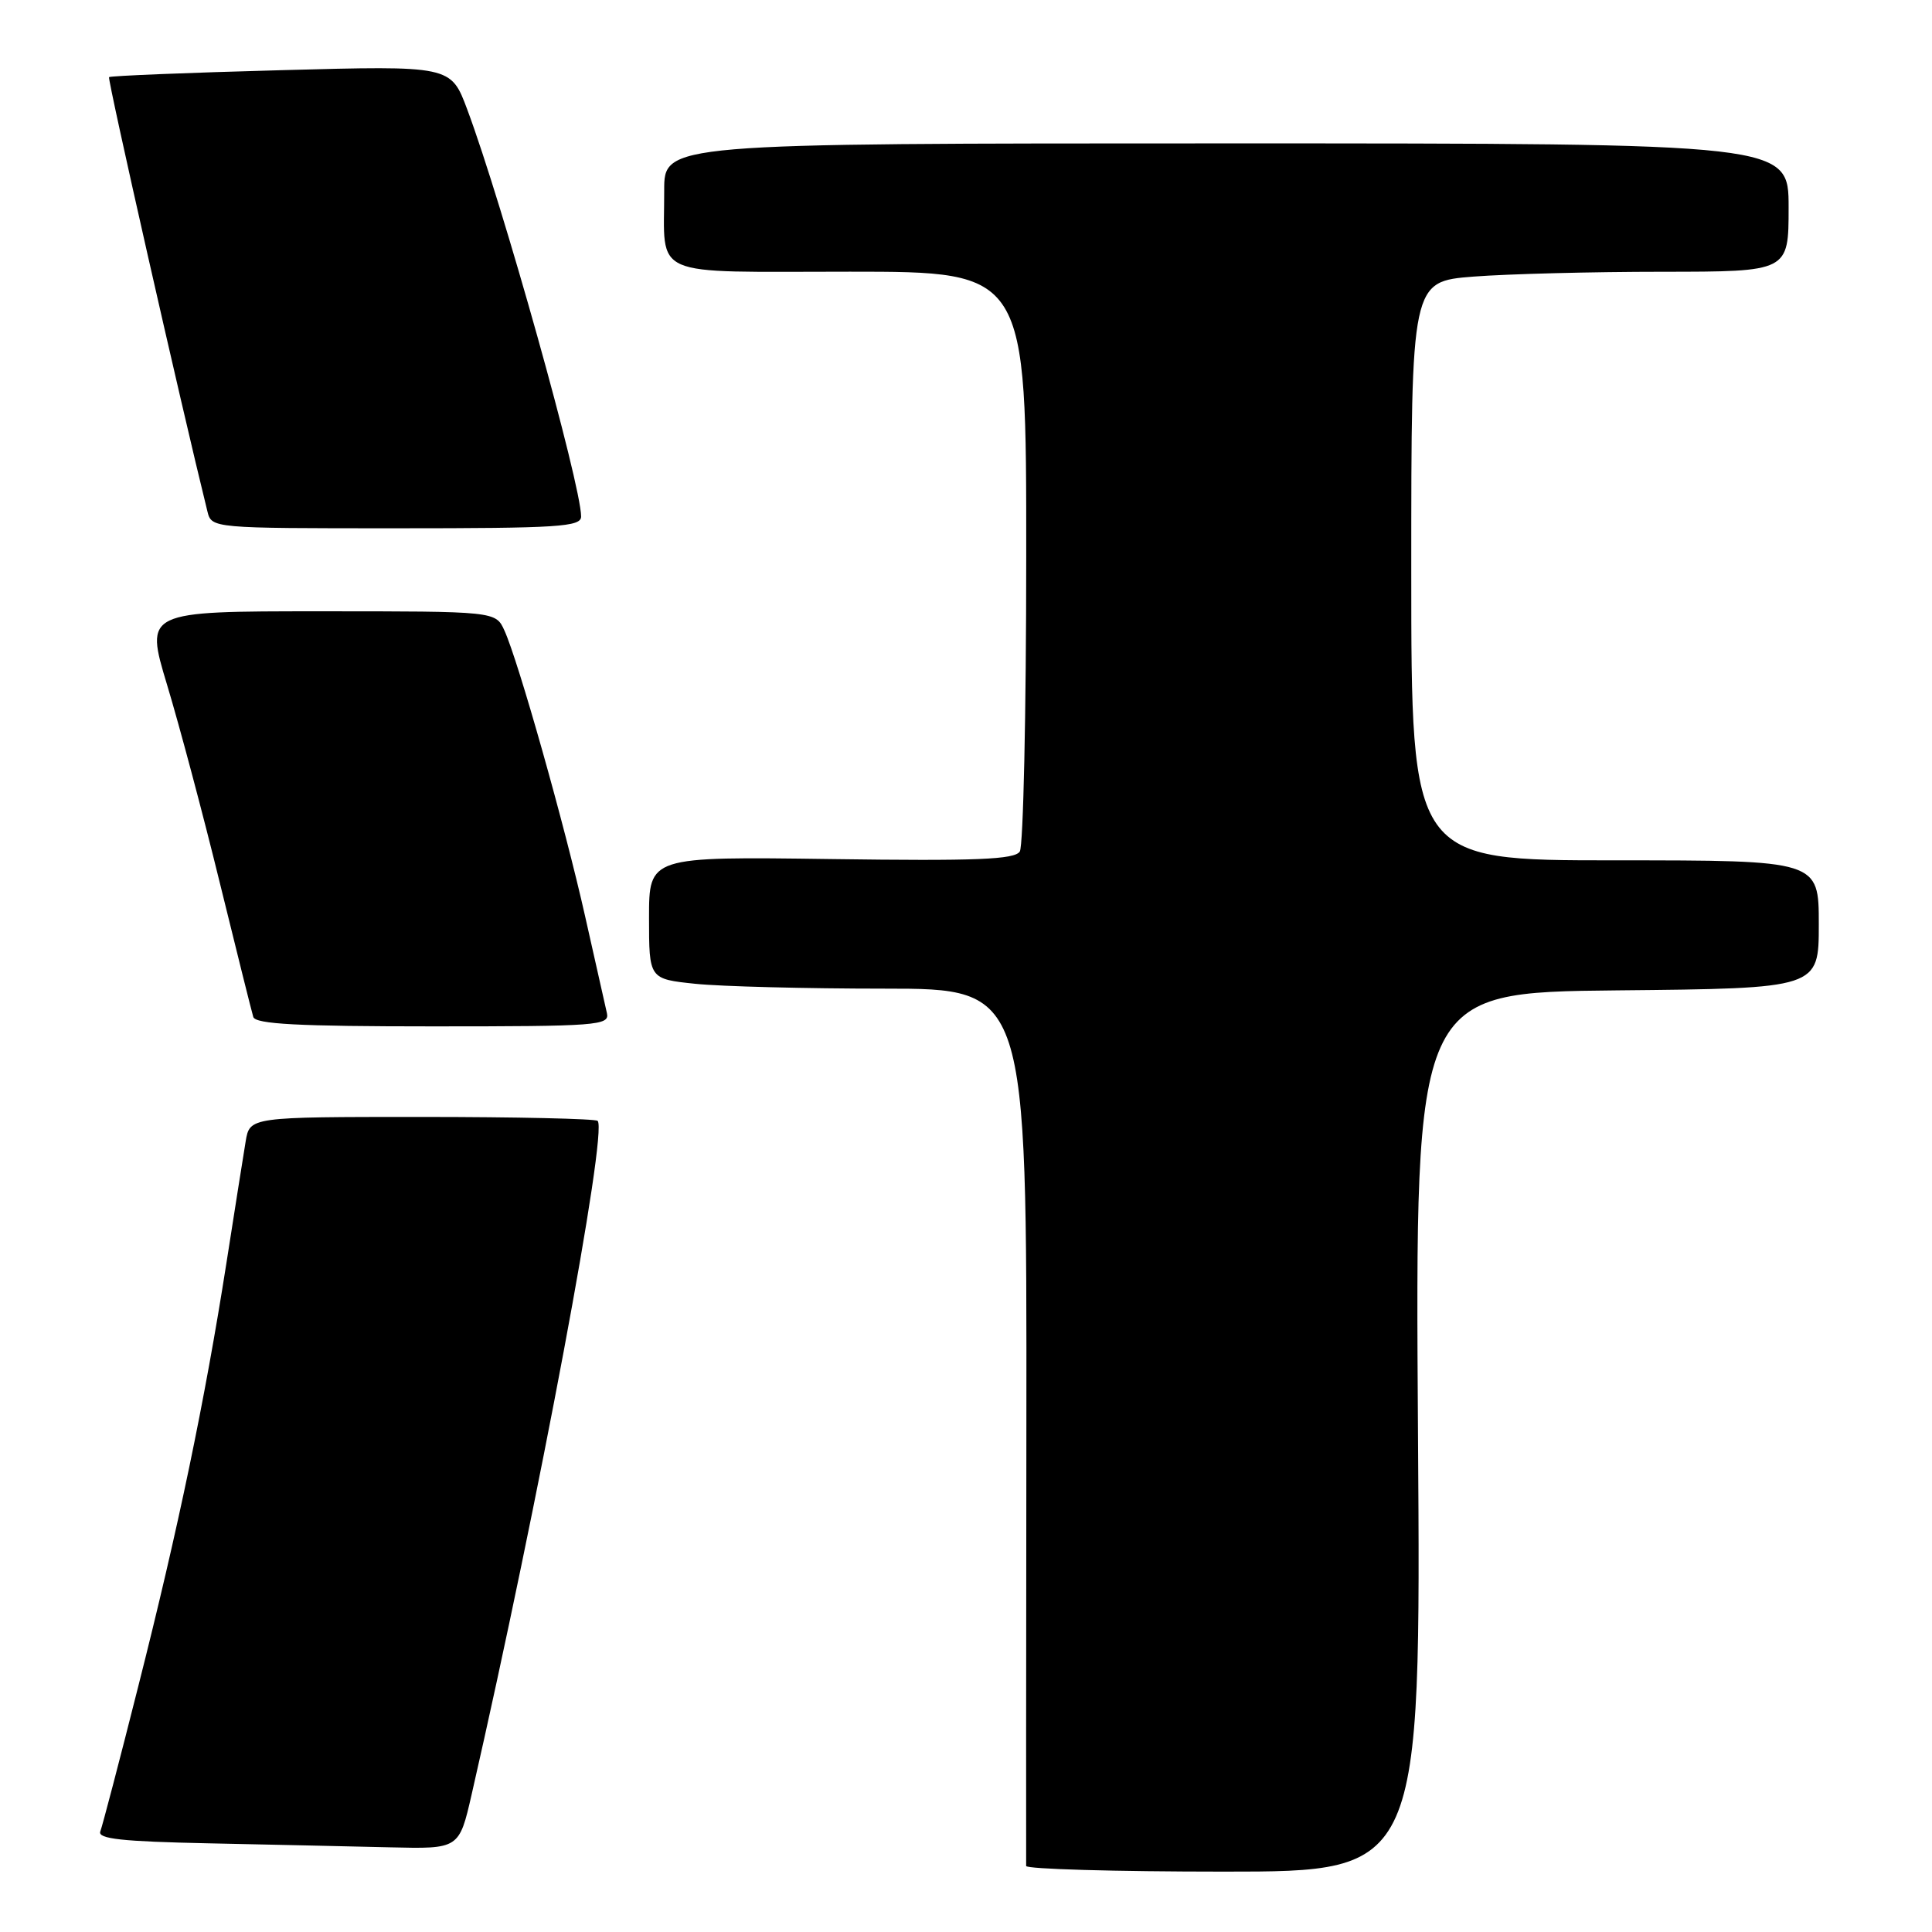 <?xml version="1.0" encoding="UTF-8" standalone="no"?>
<!DOCTYPE svg PUBLIC "-//W3C//DTD SVG 1.1//EN" "http://www.w3.org/Graphics/SVG/1.1/DTD/svg11.dtd" >
<svg xmlns="http://www.w3.org/2000/svg" xmlns:xlink="http://www.w3.org/1999/xlink" version="1.1" viewBox="0 0 256 256">
 <g >
 <path fill="currentColor"
d=" M 187.89 189.75 C 187.50 131.50 187.50 131.50 214.25 131.23 C 241.00 130.97 241.00 130.97 241.00 122.48 C 241.00 114.00 241.00 114.00 214.00 114.00 C 187.00 114.00 187.00 114.00 187.00 75.65 C 187.00 37.30 187.00 37.30 195.25 36.65 C 199.79 36.30 211.04 36.01 220.25 36.01 C 237.00 36.00 237.00 36.00 237.00 27.50 C 237.00 19.00 237.00 19.00 162.50 19.00 C 88.00 19.00 88.00 19.00 88.01 25.25 C 88.04 37.01 85.73 36.00 112.62 36.00 C 136.00 36.00 136.00 36.00 135.98 73.75 C 135.98 94.51 135.59 112.10 135.13 112.83 C 134.45 113.89 129.42 114.10 110.14 113.83 C 86.00 113.50 86.00 113.50 86.00 121.61 C 86.00 129.72 86.00 129.72 92.15 130.36 C 95.53 130.71 106.79 131.00 117.18 131.00 C 136.06 131.00 136.06 131.00 136.00 188.75 C 135.97 220.51 135.95 246.84 135.97 247.25 C 135.99 247.66 147.76 248.00 162.14 248.00 C 188.29 248.00 188.29 248.00 187.89 189.75 Z  M 62.50 237.75 C 71.40 198.80 80.56 149.89 79.19 148.52 C 78.90 148.24 68.41 148.00 55.88 148.00 C 33.09 148.00 33.09 148.00 32.55 151.25 C 32.25 153.04 31.10 160.35 29.98 167.50 C 27.13 185.67 23.62 202.53 18.32 223.45 C 15.83 233.33 13.56 241.98 13.29 242.68 C 12.92 243.66 16.16 244.01 27.65 244.25 C 35.82 244.42 46.63 244.66 51.67 244.78 C 60.84 245.00 60.84 245.00 62.50 237.75 Z  M 80.42 134.25 C 80.20 133.29 78.90 127.51 77.53 121.41 C 74.81 109.29 68.68 87.59 66.84 83.55 C 65.68 81.00 65.68 81.00 42.44 81.00 C 19.20 81.00 19.20 81.00 22.14 90.75 C 23.76 96.11 26.91 107.92 29.13 117.00 C 31.36 126.08 33.35 134.06 33.56 134.75 C 33.85 135.70 39.49 136.00 57.37 136.00 C 79.18 136.00 80.79 135.88 80.42 134.25 Z  M 77.00 68.44 C 77.00 64.24 66.56 26.93 61.91 14.50 C 59.74 8.69 59.74 8.69 37.25 9.30 C 24.88 9.63 14.62 10.05 14.45 10.22 C 14.21 10.46 23.99 53.63 27.48 67.75 C 28.04 70.00 28.04 70.00 52.52 70.00 C 74.02 70.00 77.00 69.81 77.00 68.44 Z "/>
</g>
</svg>